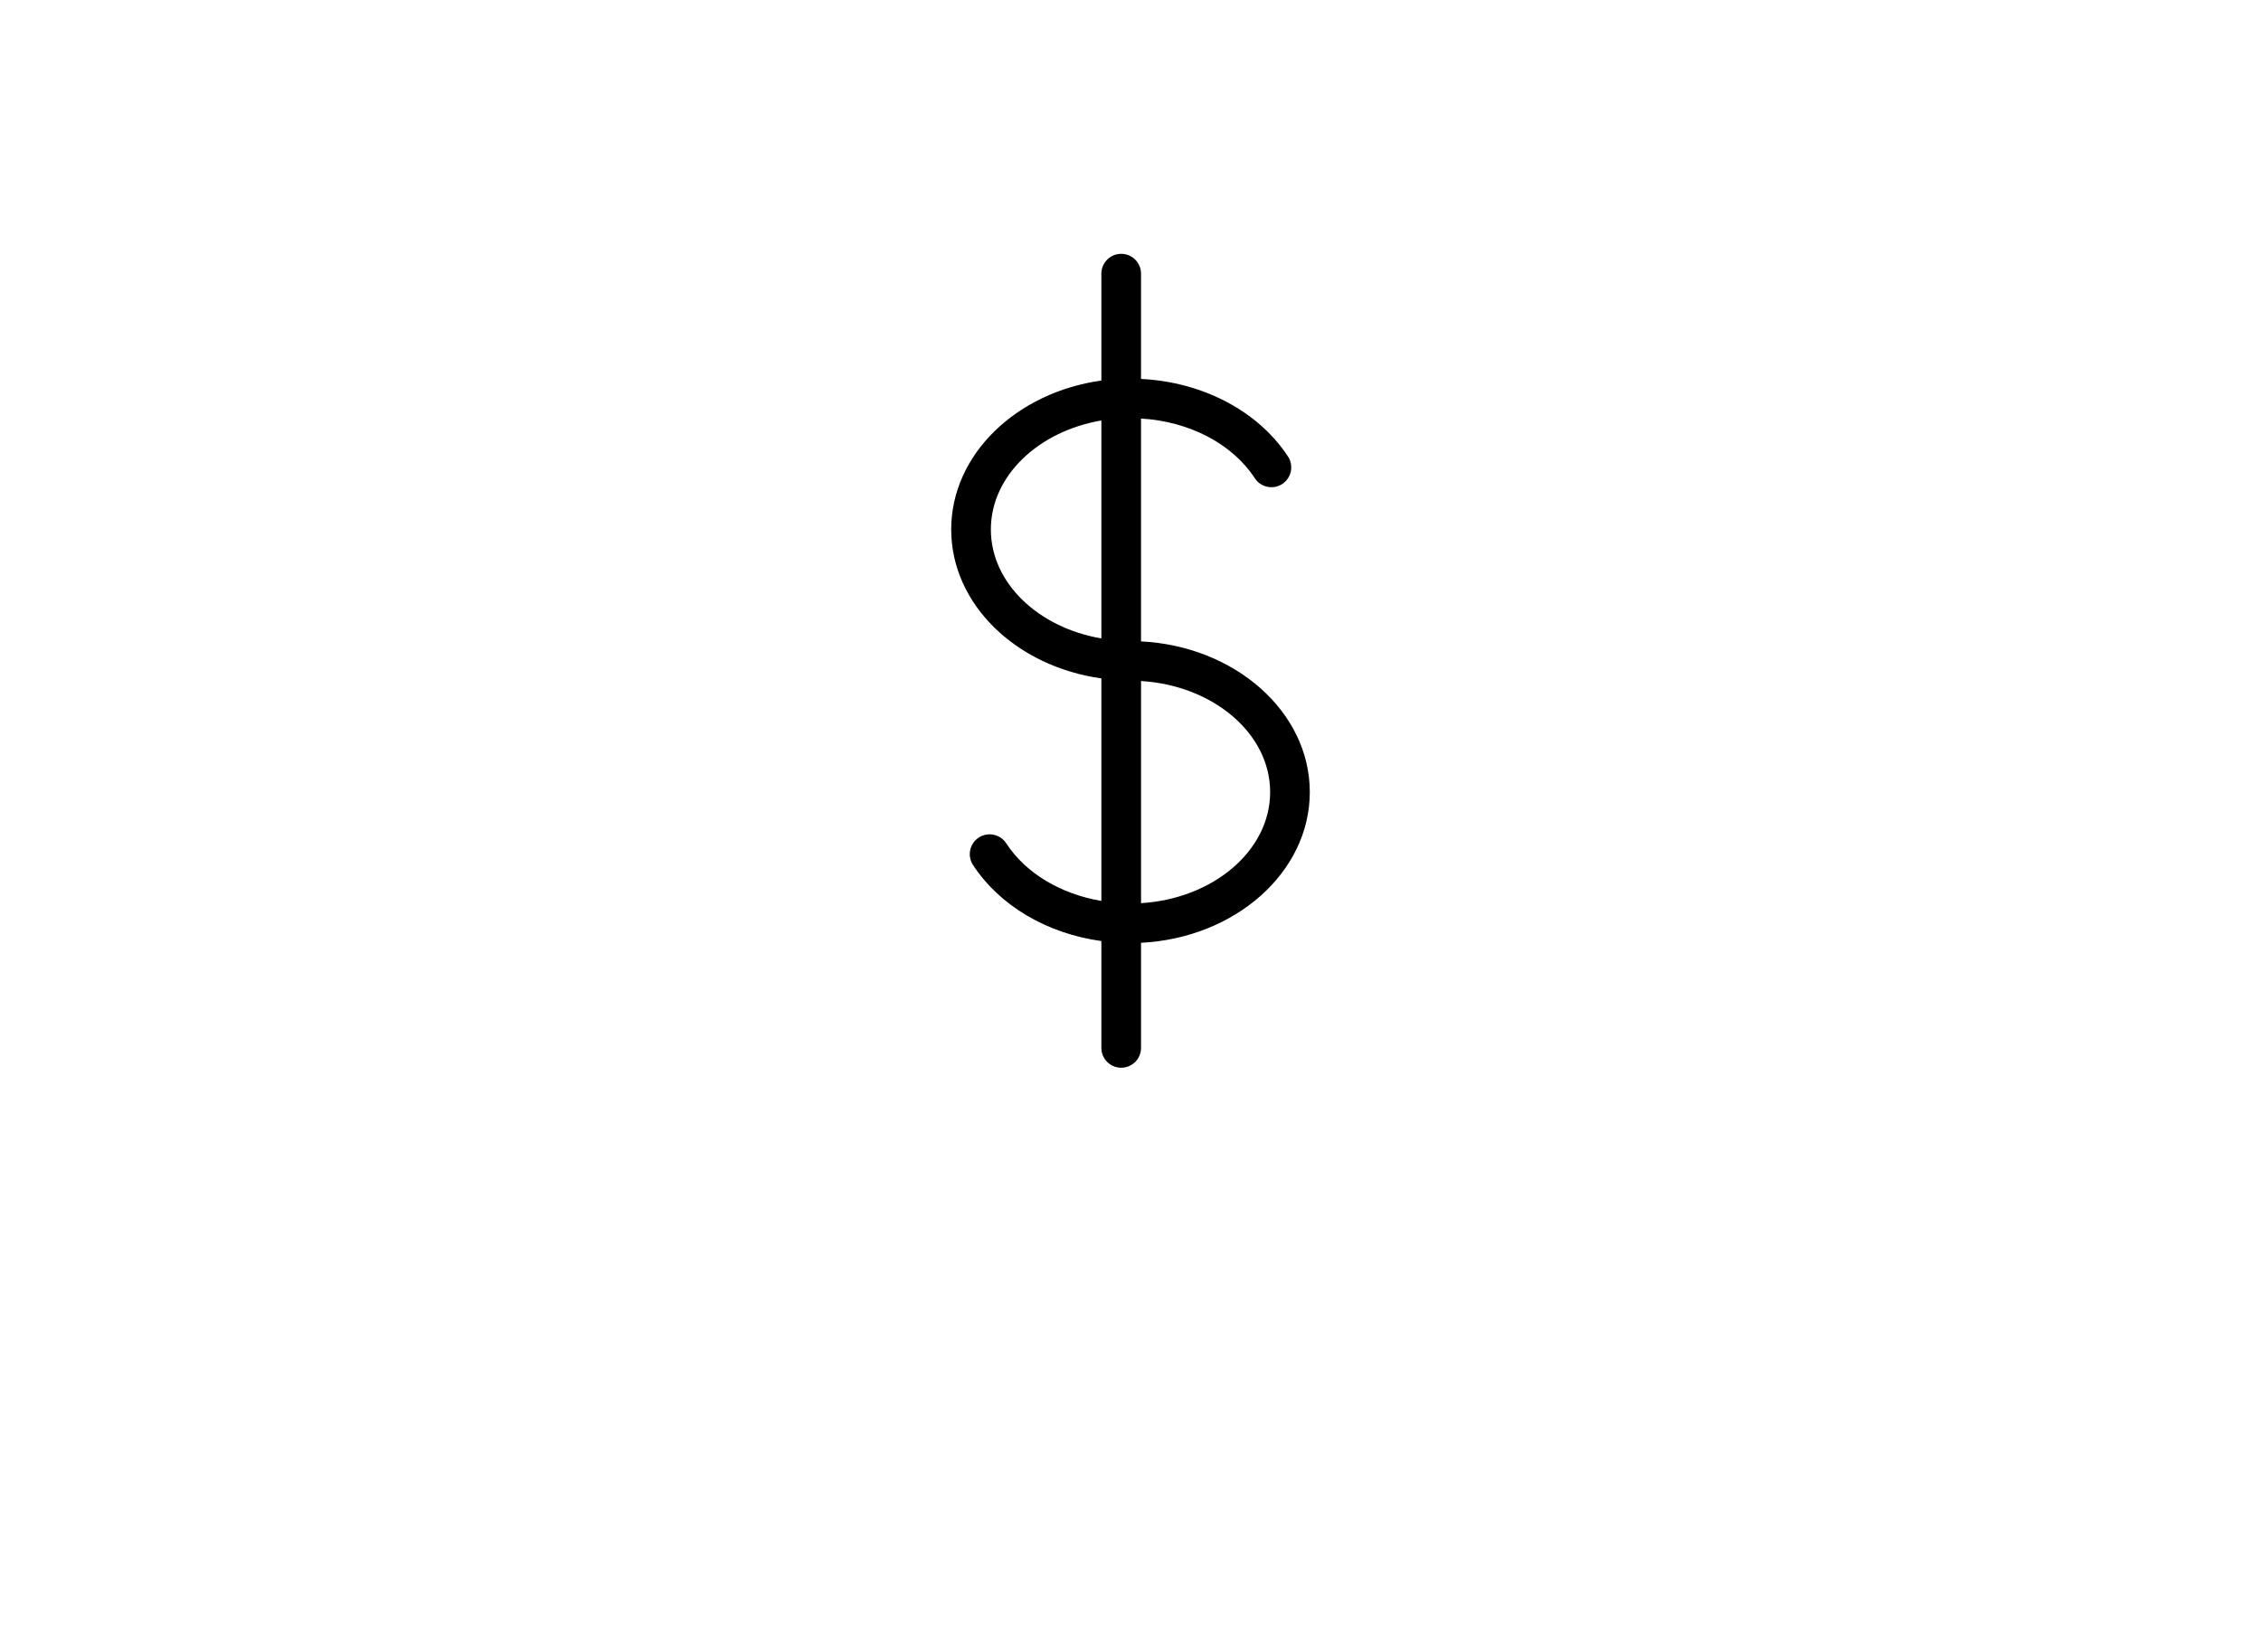 <?xml version="1.0" encoding="utf-8"?>
<!-- Generator: Adobe Illustrator 16.0.4, SVG Export Plug-In . SVG Version: 6.00 Build 0)  -->
<!DOCTYPE svg PUBLIC "-//W3C//DTD SVG 1.1//EN" "http://www.w3.org/Graphics/SVG/1.1/DTD/svg11.dtd">
<svg version="1.1" id="Layer_1" xmlns="http://www.w3.org/2000/svg" xmlns:xlink="http://www.w3.org/1999/xlink" x="0px" y="0px"
	 width="515.91px" height="377.01px" viewBox="0 0 515.91 377.01" enable-background="new 0 0 515.91 377.01" xml:space="preserve">
<path d="M298.865,180.775c0-18.326-17.064-33.319-38.51-34.393v-50.86c10.979,0.651,20.79,5.709,25.969,13.624
	c1.366,2.093,4.18,2.678,6.262,1.309c2.09-1.366,2.678-4.171,1.309-6.261c-6.819-10.42-19.529-17.029-33.539-17.71V62.454
	c0-2.498-2.026-4.524-4.524-4.524c-2.497,0-4.524,2.027-4.524,4.524v24.394c-19.405,2.702-34.266,16.899-34.266,33.994
	s14.863,31.283,34.266,33.985v50.788c-9.214-1.56-17.219-6.268-21.713-13.15c-1.369-2.09-4.171-2.679-6.261-1.315
	c-2.09,1.367-2.681,4.172-1.315,6.262c6.117,9.365,16.989,15.669,29.289,17.361v24.388c0,2.497,2.027,4.524,4.524,4.524
	c2.498,0,4.524-2.027,4.524-4.524v-23.993C281.801,214.091,298.865,199.101,298.865,180.775z M226.093,120.839
	c0-12.203,10.828-22.418,25.217-24.877v49.744C236.918,143.246,226.093,133.036,226.093,120.839z M260.359,206.122v-50.697
	c16.452,1.001,29.461,11.974,29.461,25.347C289.82,194.146,276.812,205.12,260.359,206.122z"/>
</svg>
